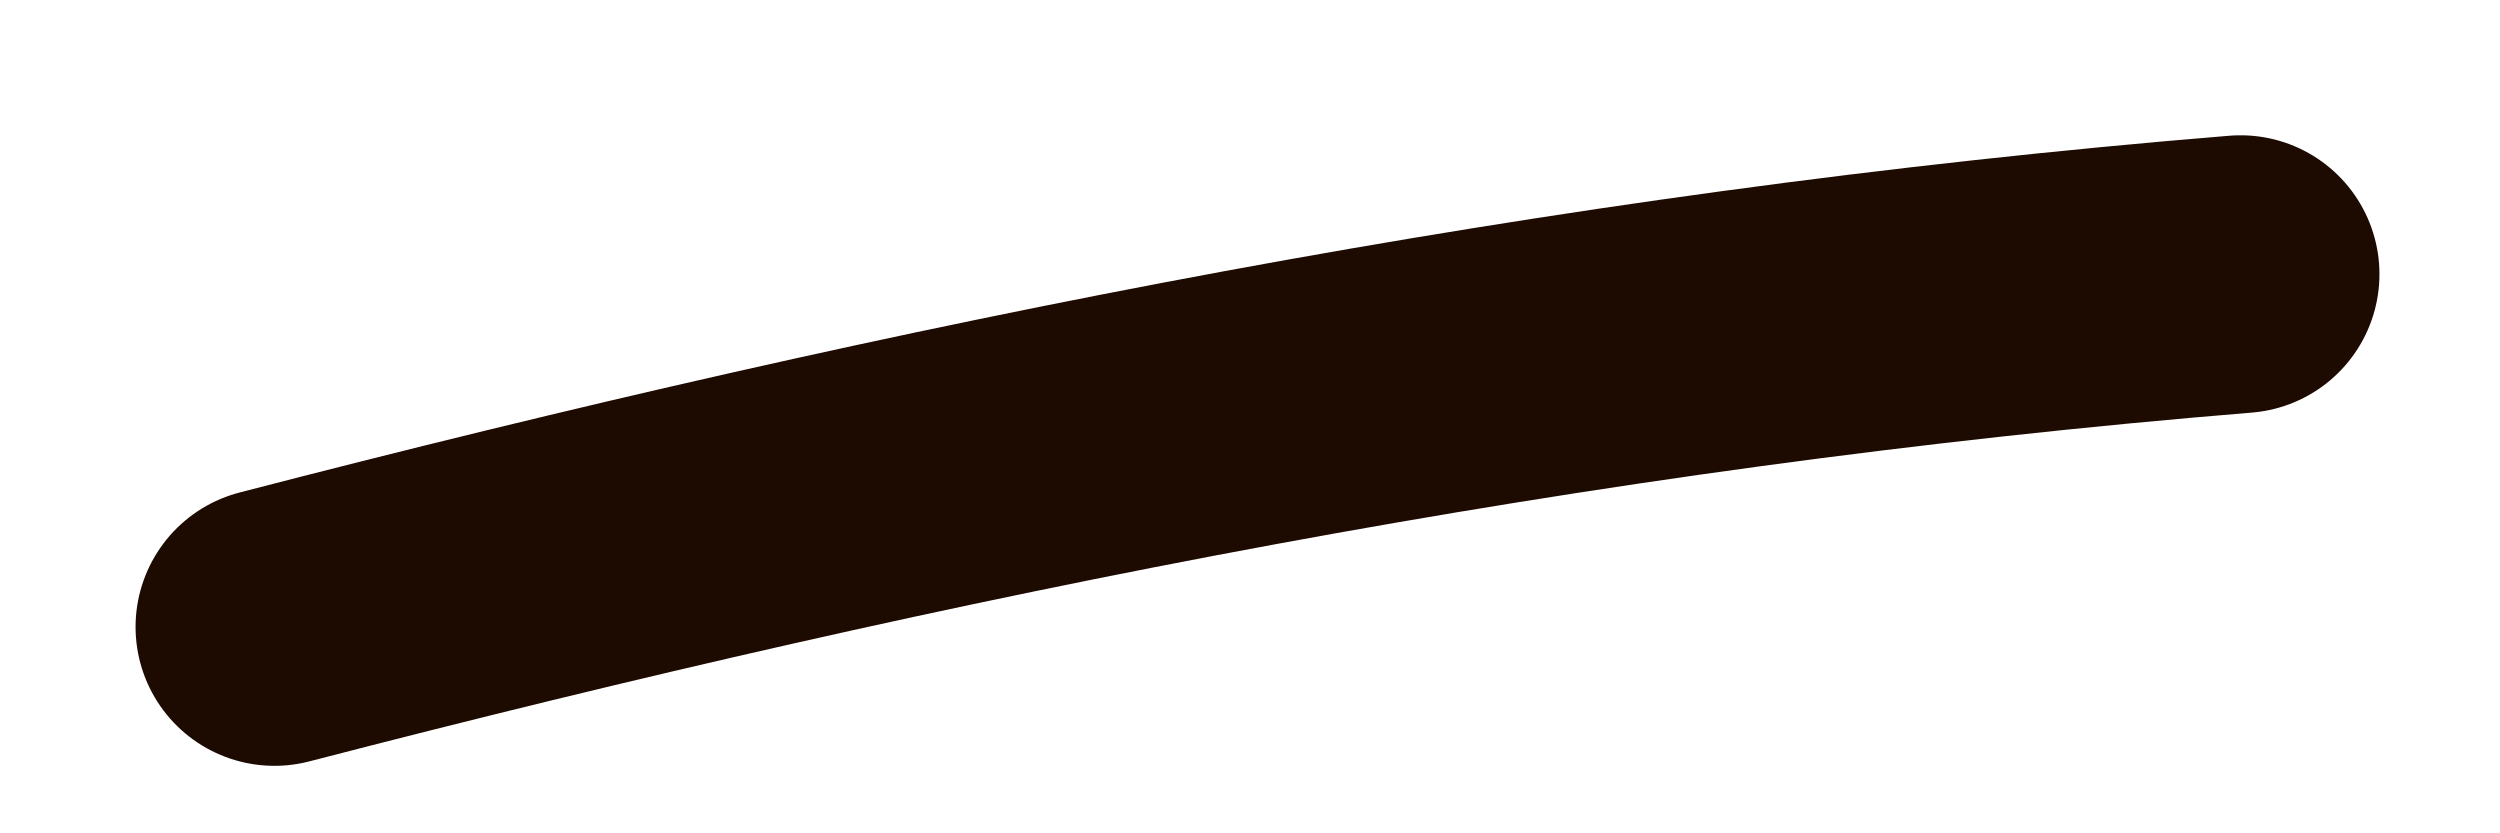 <svg width="9" height="3" viewBox="0 0 9 3" fill="none" xmlns="http://www.w3.org/2000/svg">
<path d="M8.066 0.987C5.643 1.185 3.336 1.648 0.988 2.257" stroke="#1D0A01" stroke-linecap="round"/>
</svg>
